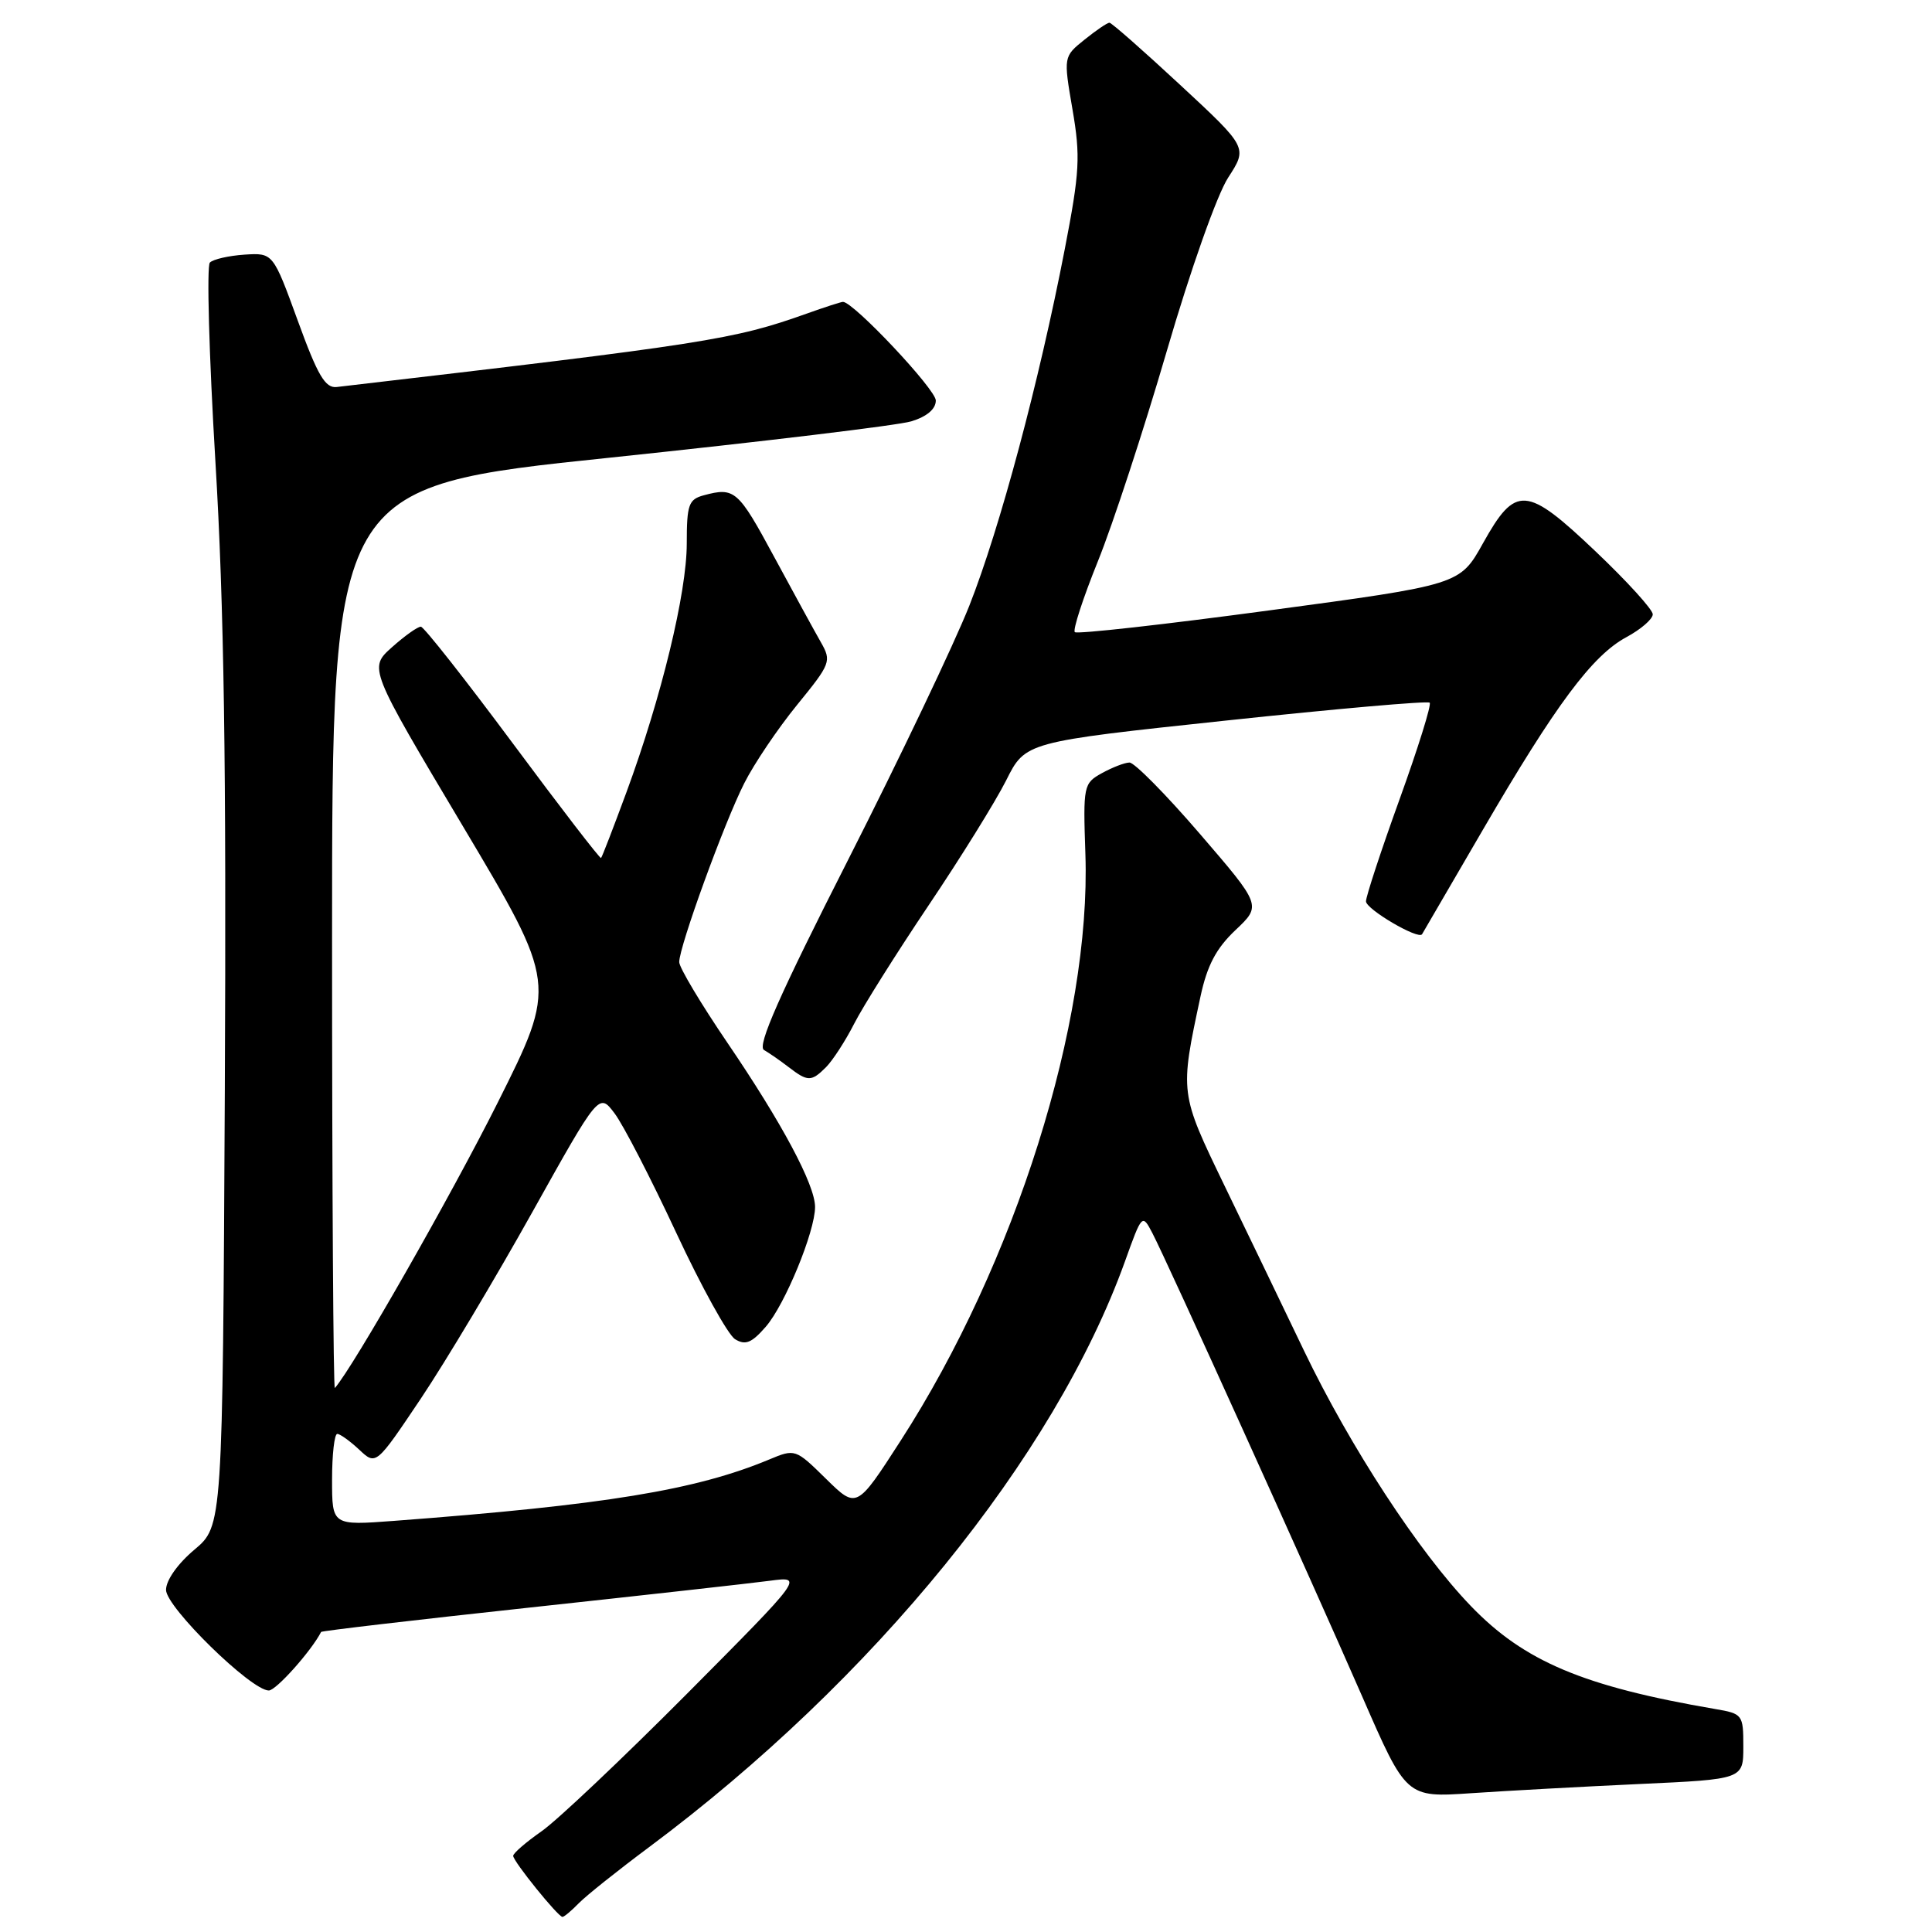 <?xml version="1.0" encoding="UTF-8" standalone="no"?>
<!DOCTYPE svg PUBLIC "-//W3C//DTD SVG 1.1//EN" "http://www.w3.org/Graphics/SVG/1.1/DTD/svg11.dtd" >
<svg xmlns="http://www.w3.org/2000/svg" xmlns:xlink="http://www.w3.org/1999/xlink" version="1.1" viewBox="0 0 256 256">
 <g >
 <path fill="currentColor"
d=" M 76.71 252.17 C 77.69 251.17 81.88 247.83 86.00 244.76 C 115.77 222.57 139.73 193.08 149.06 167.15 C 151.32 160.85 151.35 160.82 152.69 163.38 C 154.59 167.00 173.53 208.84 180.52 224.84 C 186.34 238.19 186.34 238.19 194.92 237.61 C 199.64 237.29 209.69 236.74 217.25 236.39 C 231.00 235.76 231.00 235.76 231.00 231.42 C 231.00 227.20 230.91 227.07 227.25 226.45 C 209.81 223.46 201.95 220.14 194.89 212.80 C 188.00 205.65 178.92 191.74 172.80 179.00 C 170.03 173.22 165.29 163.38 162.26 157.12 C 156.31 144.80 156.32 144.89 159.08 132.00 C 159.96 127.92 161.15 125.66 163.71 123.24 C 167.16 119.98 167.16 119.98 158.99 110.49 C 154.50 105.27 150.30 101.02 149.66 101.04 C 149.02 101.05 147.38 101.69 146.00 102.45 C 143.57 103.80 143.51 104.10 143.82 113.17 C 144.58 135.45 134.53 167.36 119.34 190.90 C 113.51 199.94 113.51 199.94 109.44 195.94 C 105.40 191.97 105.35 191.96 101.90 193.40 C 92.21 197.44 80.15 199.42 52.25 201.52 C 44.00 202.14 44.00 202.14 44.00 196.07 C 44.00 192.73 44.31 190.00 44.69 190.00 C 45.06 190.00 46.37 190.94 47.60 192.09 C 49.82 194.18 49.82 194.18 55.75 185.34 C 59.01 180.48 65.65 169.36 70.52 160.64 C 79.37 144.79 79.37 144.79 81.43 147.52 C 82.57 149.02 86.24 156.13 89.59 163.32 C 92.94 170.51 96.46 176.87 97.40 177.45 C 98.77 178.29 99.60 177.95 101.47 175.80 C 104.01 172.88 108.00 163.18 108.00 159.93 C 108.00 157.00 103.60 148.77 96.37 138.15 C 92.87 133.00 90.00 128.20 90.00 127.48 C 90.00 125.42 95.96 109.03 98.61 103.80 C 99.91 101.21 103.07 96.53 105.62 93.40 C 110.08 87.93 110.20 87.61 108.77 85.10 C 107.95 83.67 105.16 78.56 102.56 73.75 C 97.80 64.93 97.34 64.53 93.25 65.63 C 91.25 66.17 91.00 66.86 91.00 72.01 C 91.00 78.55 87.63 92.44 83.01 104.97 C 81.29 109.63 79.78 113.56 79.64 113.69 C 79.51 113.82 74.25 106.99 67.95 98.50 C 61.65 90.02 56.17 83.06 55.77 83.04 C 55.36 83.02 53.64 84.24 51.94 85.76 C 48.85 88.52 48.85 88.52 61.33 109.47 C 73.80 130.42 73.80 130.42 65.94 146.12 C 59.80 158.38 46.76 181.23 44.37 183.92 C 44.17 184.15 44.00 157.37 44.00 124.41 C 44.00 64.48 44.00 64.48 80.75 60.65 C 100.96 58.53 118.96 56.37 120.75 55.83 C 122.82 55.20 124.00 54.20 124.00 53.07 C 124.00 51.59 113.09 40.00 111.70 40.00 C 111.45 40.00 109.28 40.70 106.88 41.56 C 97.18 45.01 93.73 45.55 44.62 51.28 C 43.10 51.46 42.10 49.77 39.46 42.50 C 36.18 33.50 36.18 33.50 32.40 33.74 C 30.32 33.88 28.25 34.35 27.81 34.79 C 27.37 35.23 27.70 47.08 28.54 61.12 C 29.69 80.16 30.00 101.31 29.79 144.42 C 29.50 202.20 29.50 202.20 25.75 205.35 C 23.54 207.21 22.00 209.39 22.00 210.67 C 22.00 212.96 33.27 224.00 35.62 224.00 C 36.58 224.00 41.25 218.77 42.55 216.24 C 42.63 216.10 55.02 214.65 70.09 213.02 C 85.17 211.39 99.53 209.79 102.00 209.46 C 106.50 208.86 106.50 208.86 91.00 224.46 C 82.47 233.03 73.81 241.23 71.75 242.66 C 69.69 244.10 68.00 245.56 68.00 245.91 C 68.00 246.64 73.95 254.00 74.53 254.00 C 74.75 254.00 75.73 253.18 76.71 252.17 Z  M 109.46 141.40 C 110.34 140.51 112.02 137.93 113.18 135.65 C 114.34 133.37 118.77 126.33 123.02 120.00 C 127.28 113.67 131.91 106.21 133.32 103.41 C 135.87 98.31 135.87 98.31 162.43 95.48 C 177.03 93.92 189.19 92.85 189.44 93.11 C 189.70 93.37 187.90 99.12 185.45 105.91 C 183.00 112.69 181.00 118.78 181.00 119.43 C 181.00 120.48 187.96 124.56 188.43 123.79 C 188.52 123.63 192.14 117.42 196.46 110.00 C 206.16 93.34 210.98 86.87 215.50 84.43 C 217.43 83.39 219.00 82.03 219.00 81.40 C 219.00 80.77 215.59 77.02 211.43 73.07 C 202.23 64.33 200.83 64.23 196.50 71.99 C 193.44 77.48 193.44 77.48 168.19 80.88 C 154.31 82.75 142.71 84.05 142.42 83.76 C 142.13 83.47 143.51 79.24 145.48 74.36 C 147.45 69.49 151.56 56.95 154.61 46.50 C 157.76 35.70 161.27 25.79 162.74 23.53 C 165.32 19.55 165.32 19.55 156.41 11.28 C 151.51 6.73 147.28 3.00 147.00 3.01 C 146.72 3.01 145.24 4.02 143.71 5.25 C 140.91 7.50 140.91 7.50 142.11 14.50 C 143.18 20.73 143.07 22.76 141.09 33.00 C 137.69 50.58 132.49 70.01 128.44 80.26 C 126.43 85.34 119.20 100.50 112.37 113.95 C 103.29 131.82 100.30 138.59 101.23 139.13 C 101.93 139.53 103.40 140.55 104.50 141.40 C 107.04 143.35 107.51 143.35 109.46 141.40 Z "/>
</g>
</svg>